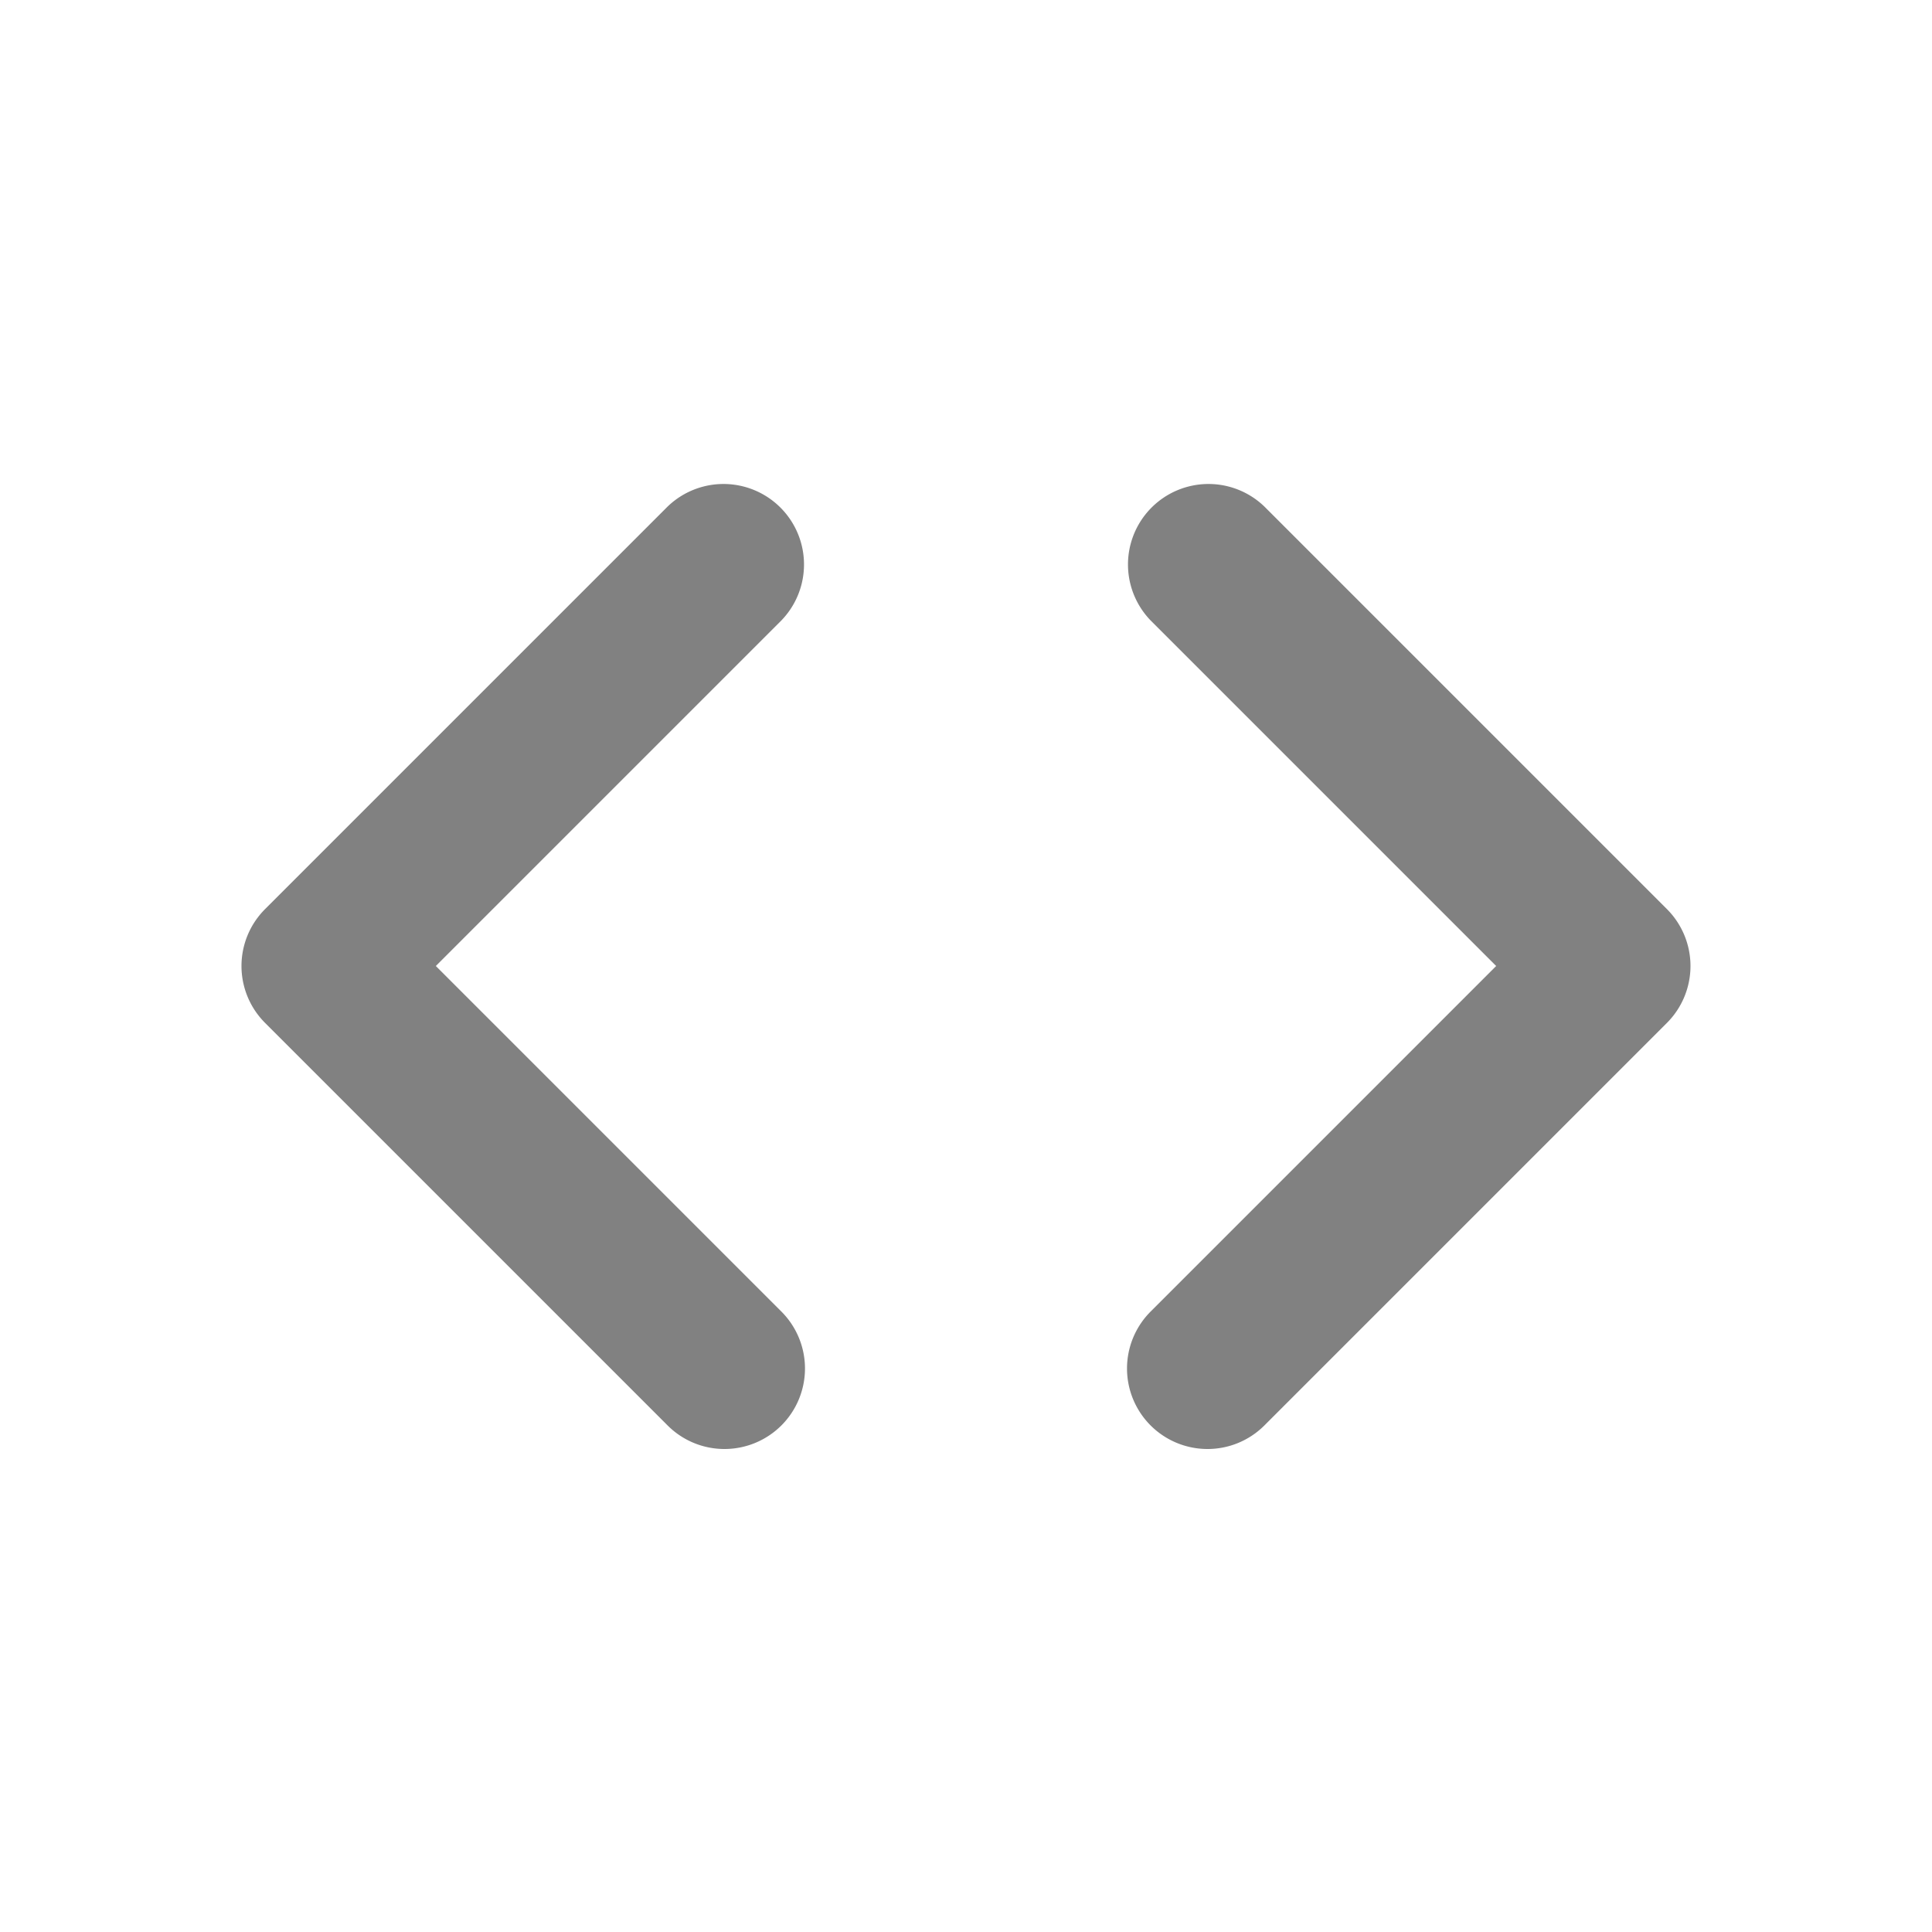 <svg xmlns="http://www.w3.org/2000/svg" width="24" height="24" fill="none" viewBox="0 0 24 24">
  <path fill="#818181" d="M9 18a.997.997 0 01-.707-.293l-5-5a.999.999 0 010-1.414l5-5a1 1 0 011.414 1.414L5.414 12l4.293 4.293A1 1 0 019 18zm6 0a1 1 0 01-.707-1.707L18.586 12l-4.293-4.293a1 1 0 011.414-1.414l5 5a1 1 0 010 1.414l-5 5A.998.998 0 0115 18z"/>
</svg>
